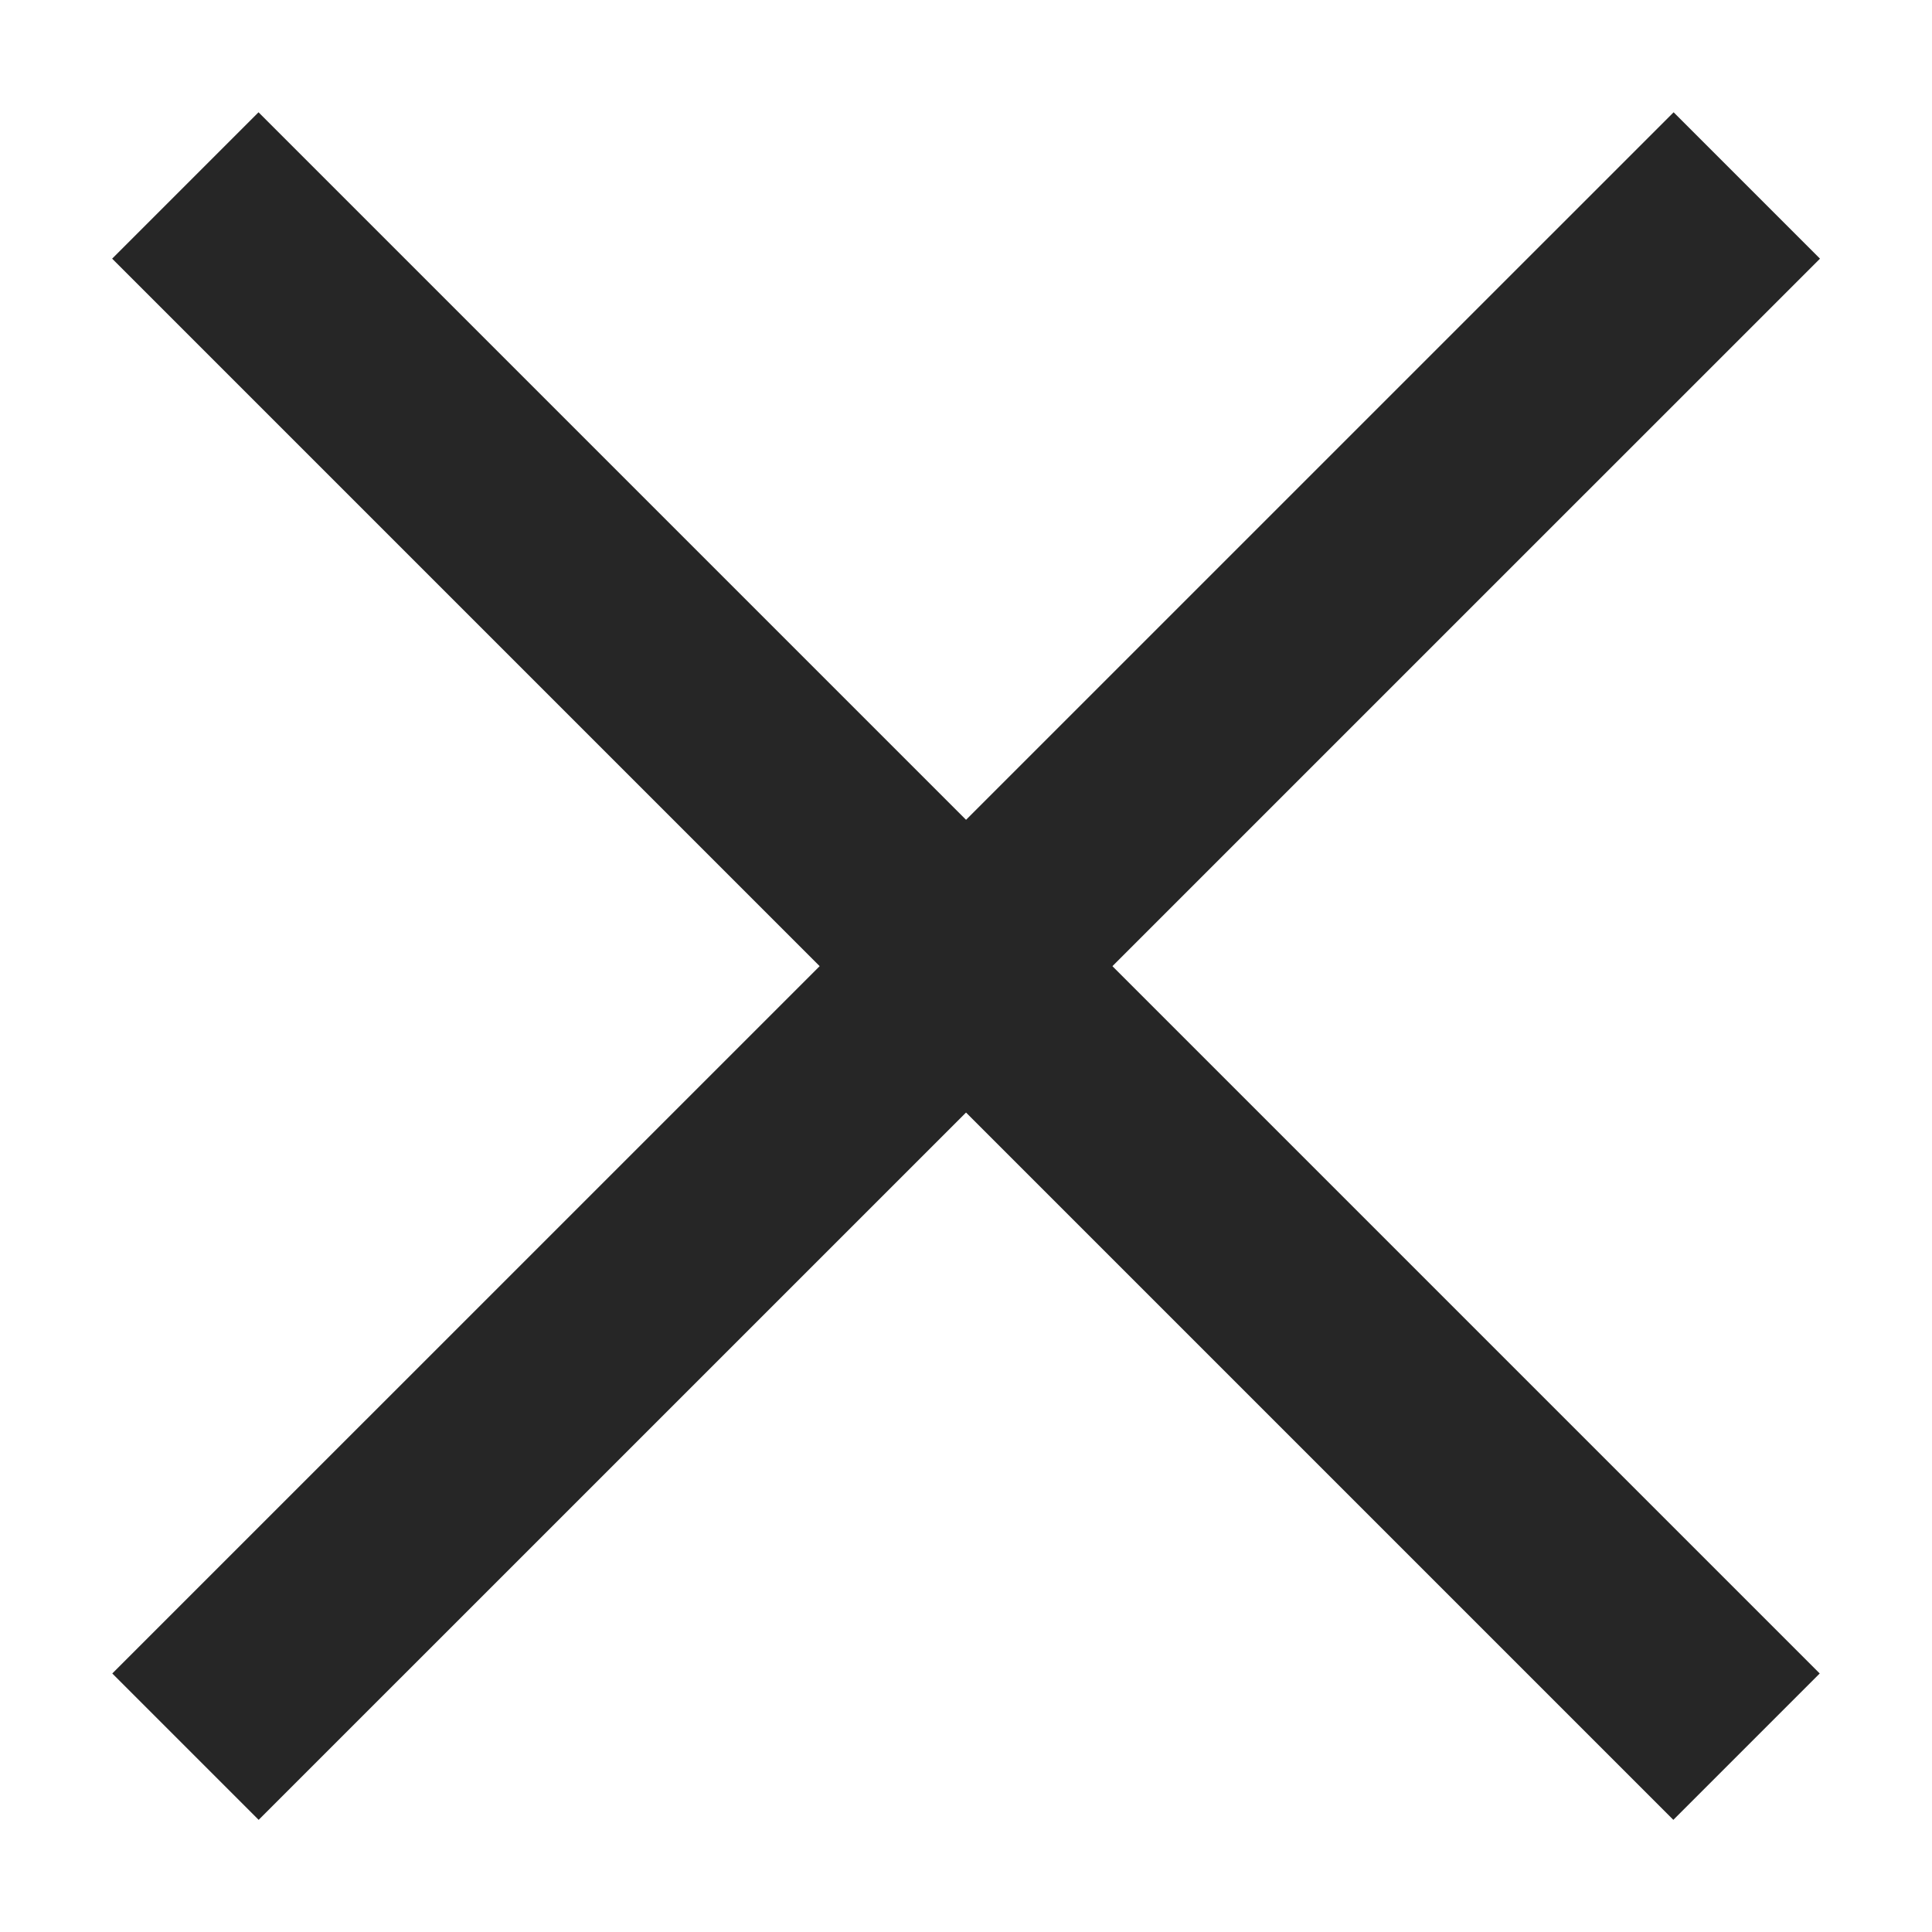 <svg width="14" height="14" viewBox="0 0 14 14" fill="none" xmlns="http://www.w3.org/2000/svg">
<path d="M1.344 12.657L12.658 1.344" stroke="#262626" stroke-width="1.5"/>
<path d="M12.656 12.657L1.343 1.344" stroke="#262626" stroke-width="1.5"/>
</svg>
